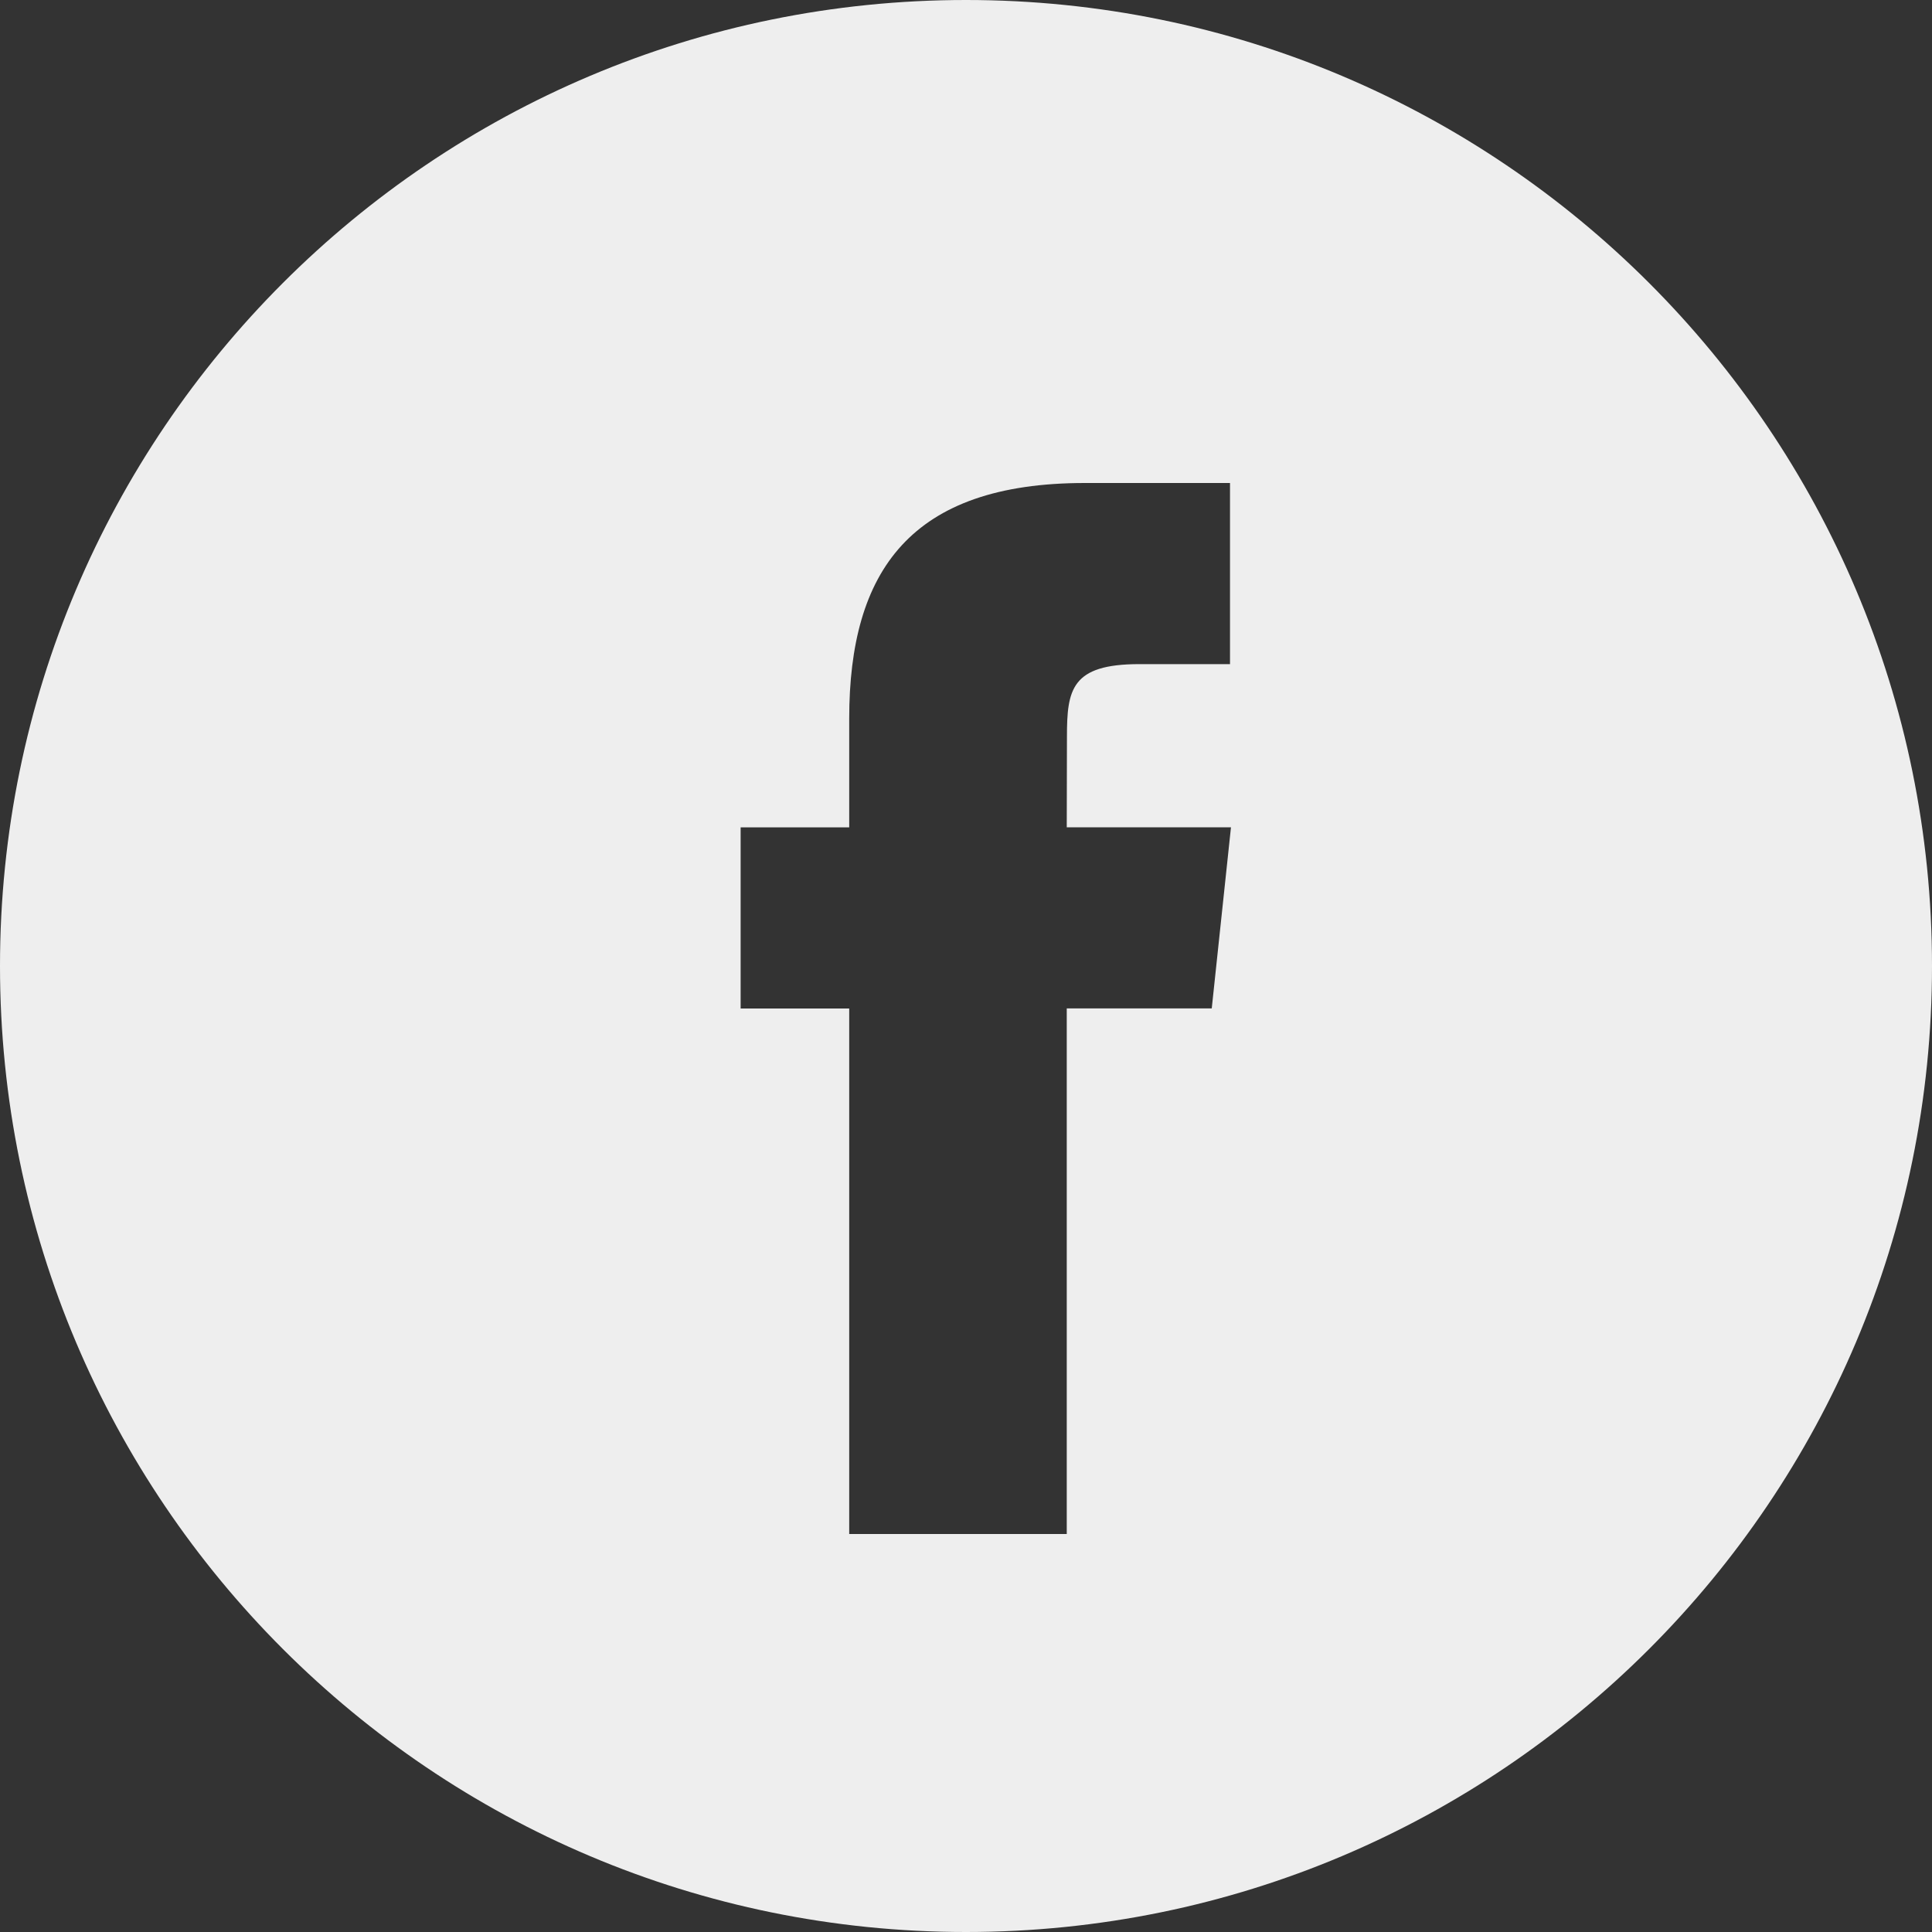 <svg width="20" height="20" viewBox="0 0 20 20" fill="none" xmlns="http://www.w3.org/2000/svg">
<rect x="0" y="0" width="20" height="20" fill="#333333" stroke="none"/>
<path fill-rule="evenodd" clip-rule="evenodd" d="M10 0C4.477 0 0 4.477 0 10C0 15.523 4.477 20 10 20C15.523 20 20 15.523 20 10C20 4.477 15.523 0 10 0ZM11.043 10.439V15.88H8.791V10.44H7.667V8.565H8.791V7.439C8.791 5.91 9.426 5 11.231 5H12.733V6.875H11.794C11.091 6.875 11.045 7.137 11.045 7.626L11.043 8.564H12.743L12.544 10.439H11.043Z" fill="#EEEEEE"/>
</svg>
